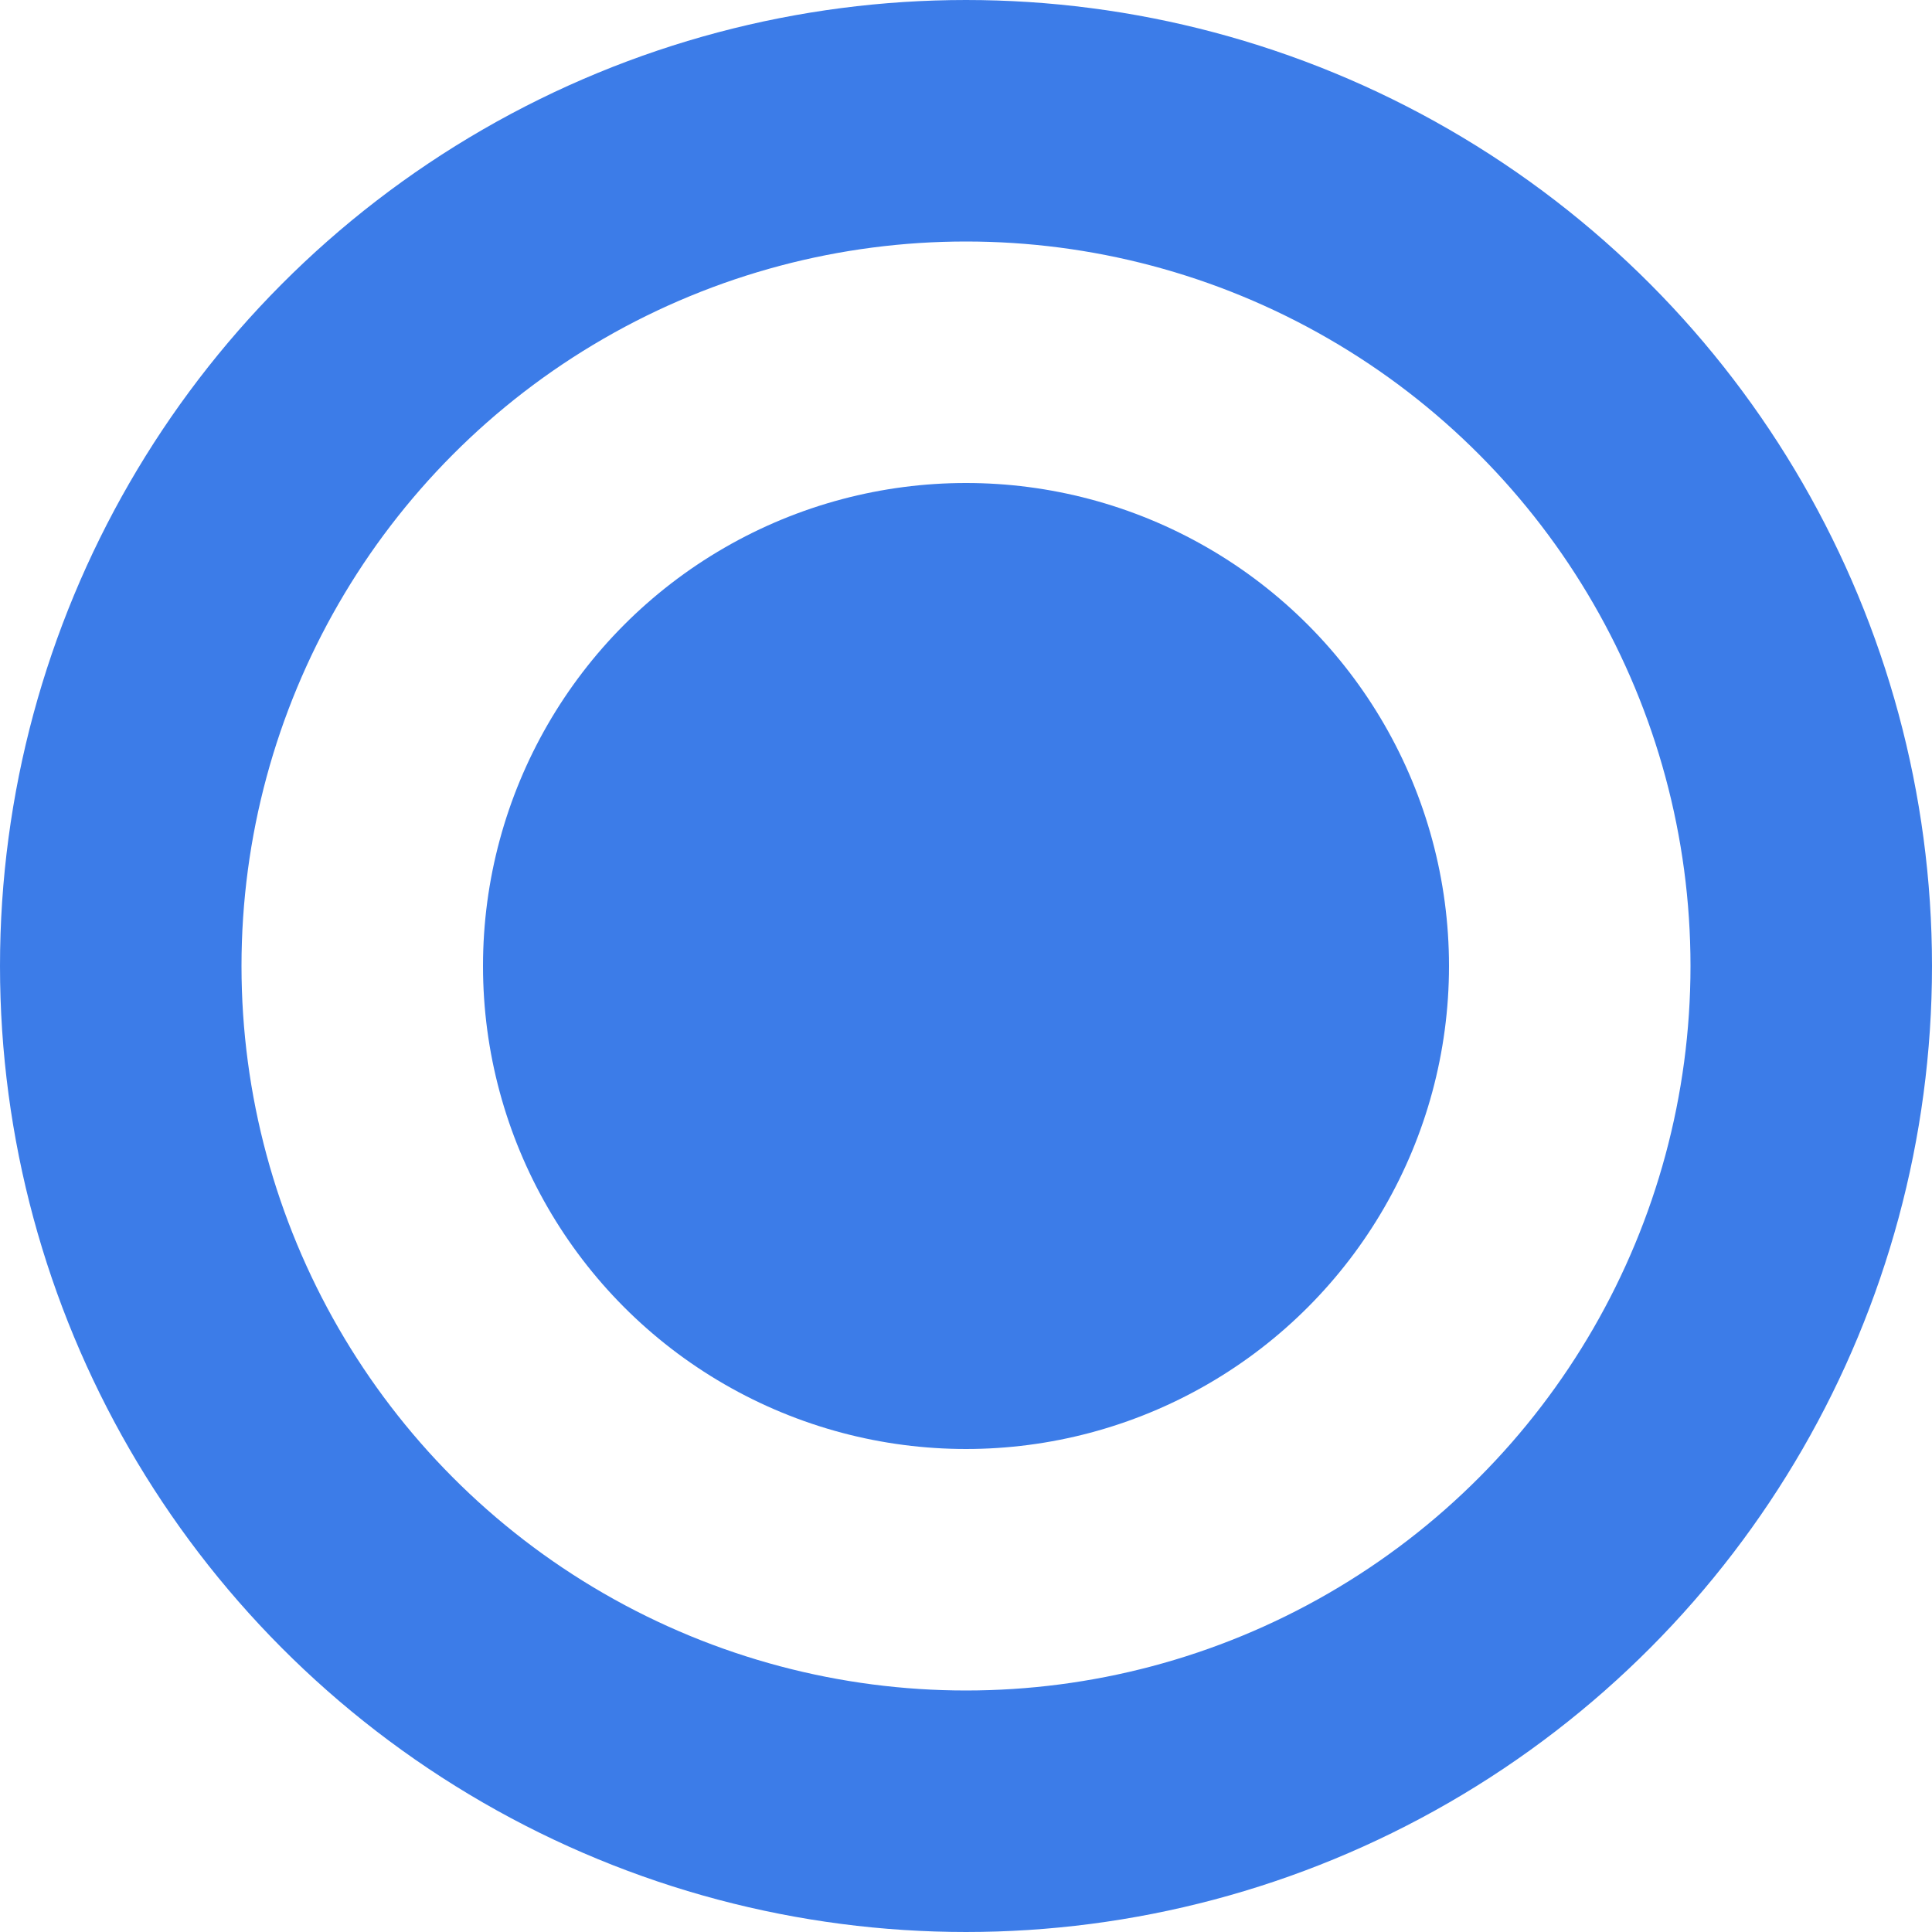 <svg width="16" height="16" viewBox="0 0 16 16" fill="none" xmlns="http://www.w3.org/2000/svg">
<circle cx="8" cy="8" r="7" stroke="#3C7CE8" stroke-width="2"/>
<circle cx="8" cy="8" r="4" fill="#3C7CE8"/>
</svg>
